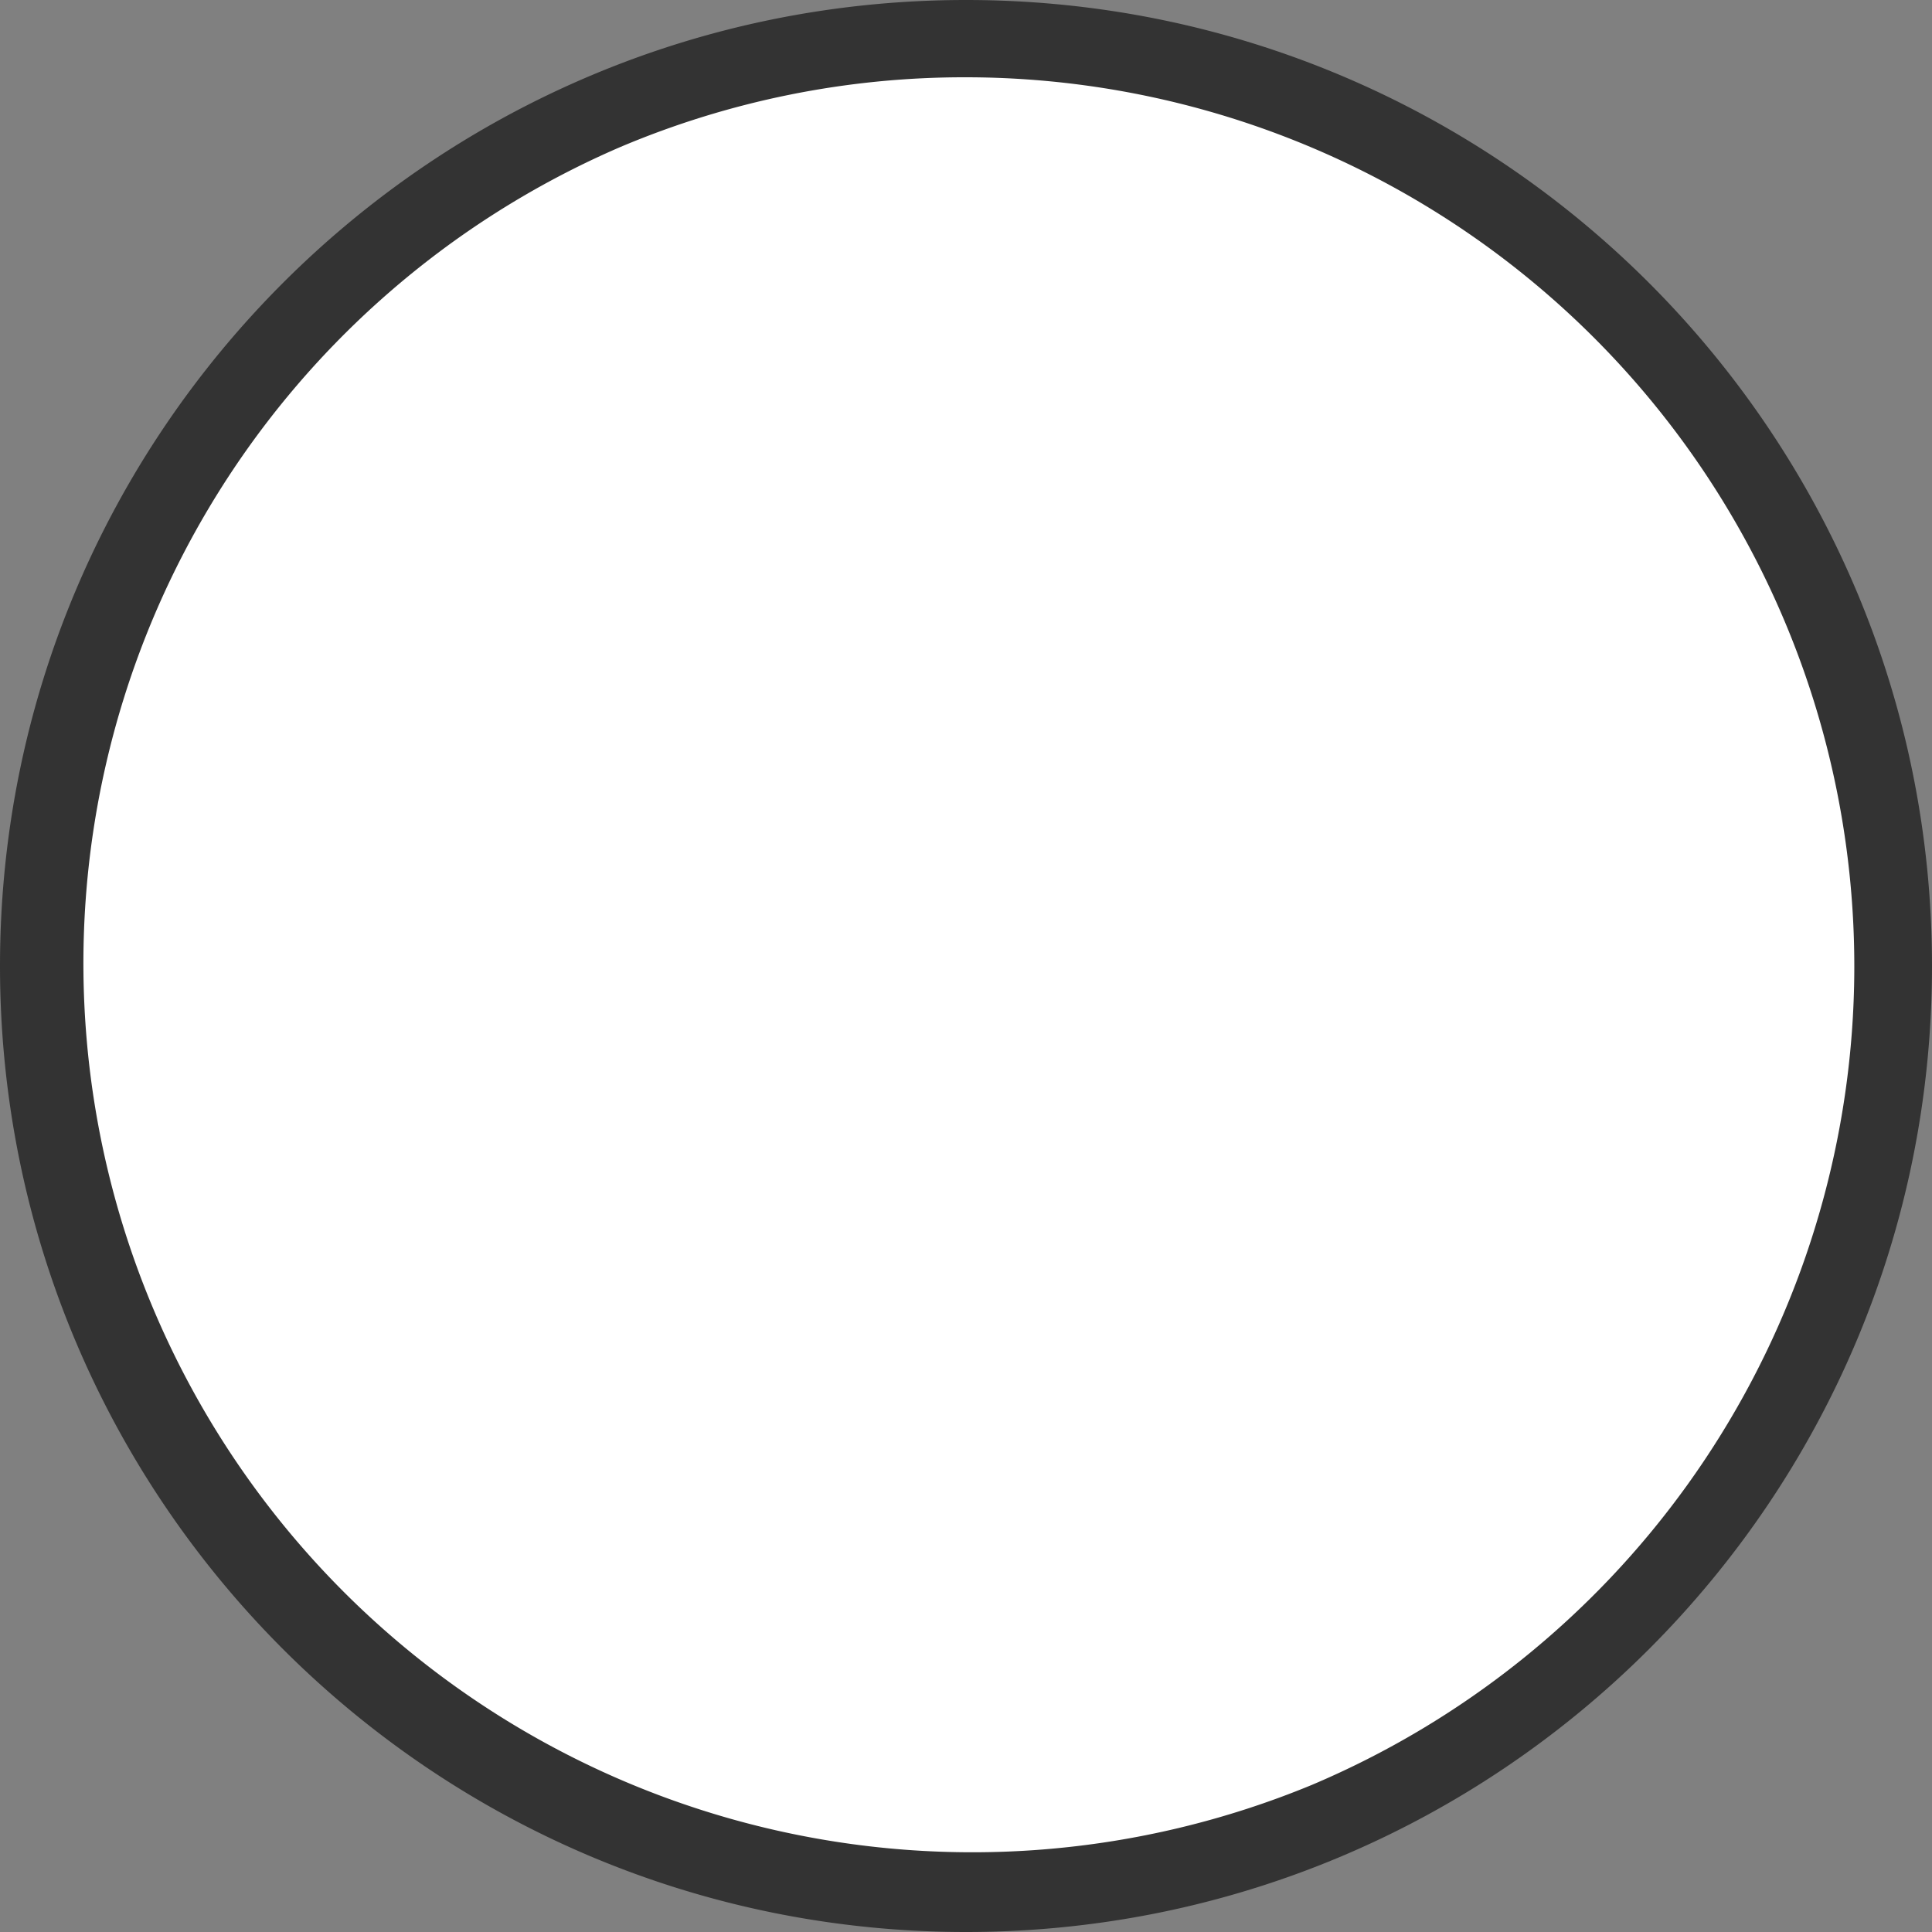 <svg id="Layer_1" data-name="Layer 1" xmlns="http://www.w3.org/2000/svg" viewBox="0 0 1000 1000"><rect x="0" y="0" width="1000" height="1000" fill="#808080" stroke="none"/><defs><style>.cls-1{fill:#fff;}.cls-2{fill:#333;}</style></defs><title>circle</title><path class="cls-1" d="M500,980A480.13,480.13,0,0,1,313.17,57.71,480.13,480.13,0,0,1,686.83,942.29,477,477,0,0,1,500,980Z"/><path class="cls-2" d="M500,40A460.13,460.13,0,0,1,679,923.87,460.13,460.13,0,0,1,321,76.13,457.15,457.15,0,0,1,500,40m0-40C223.86,0,0,223.86,0,500s223.86,500,500,500,500-223.86,500-500S776.14,0,500,0Z"/></svg>